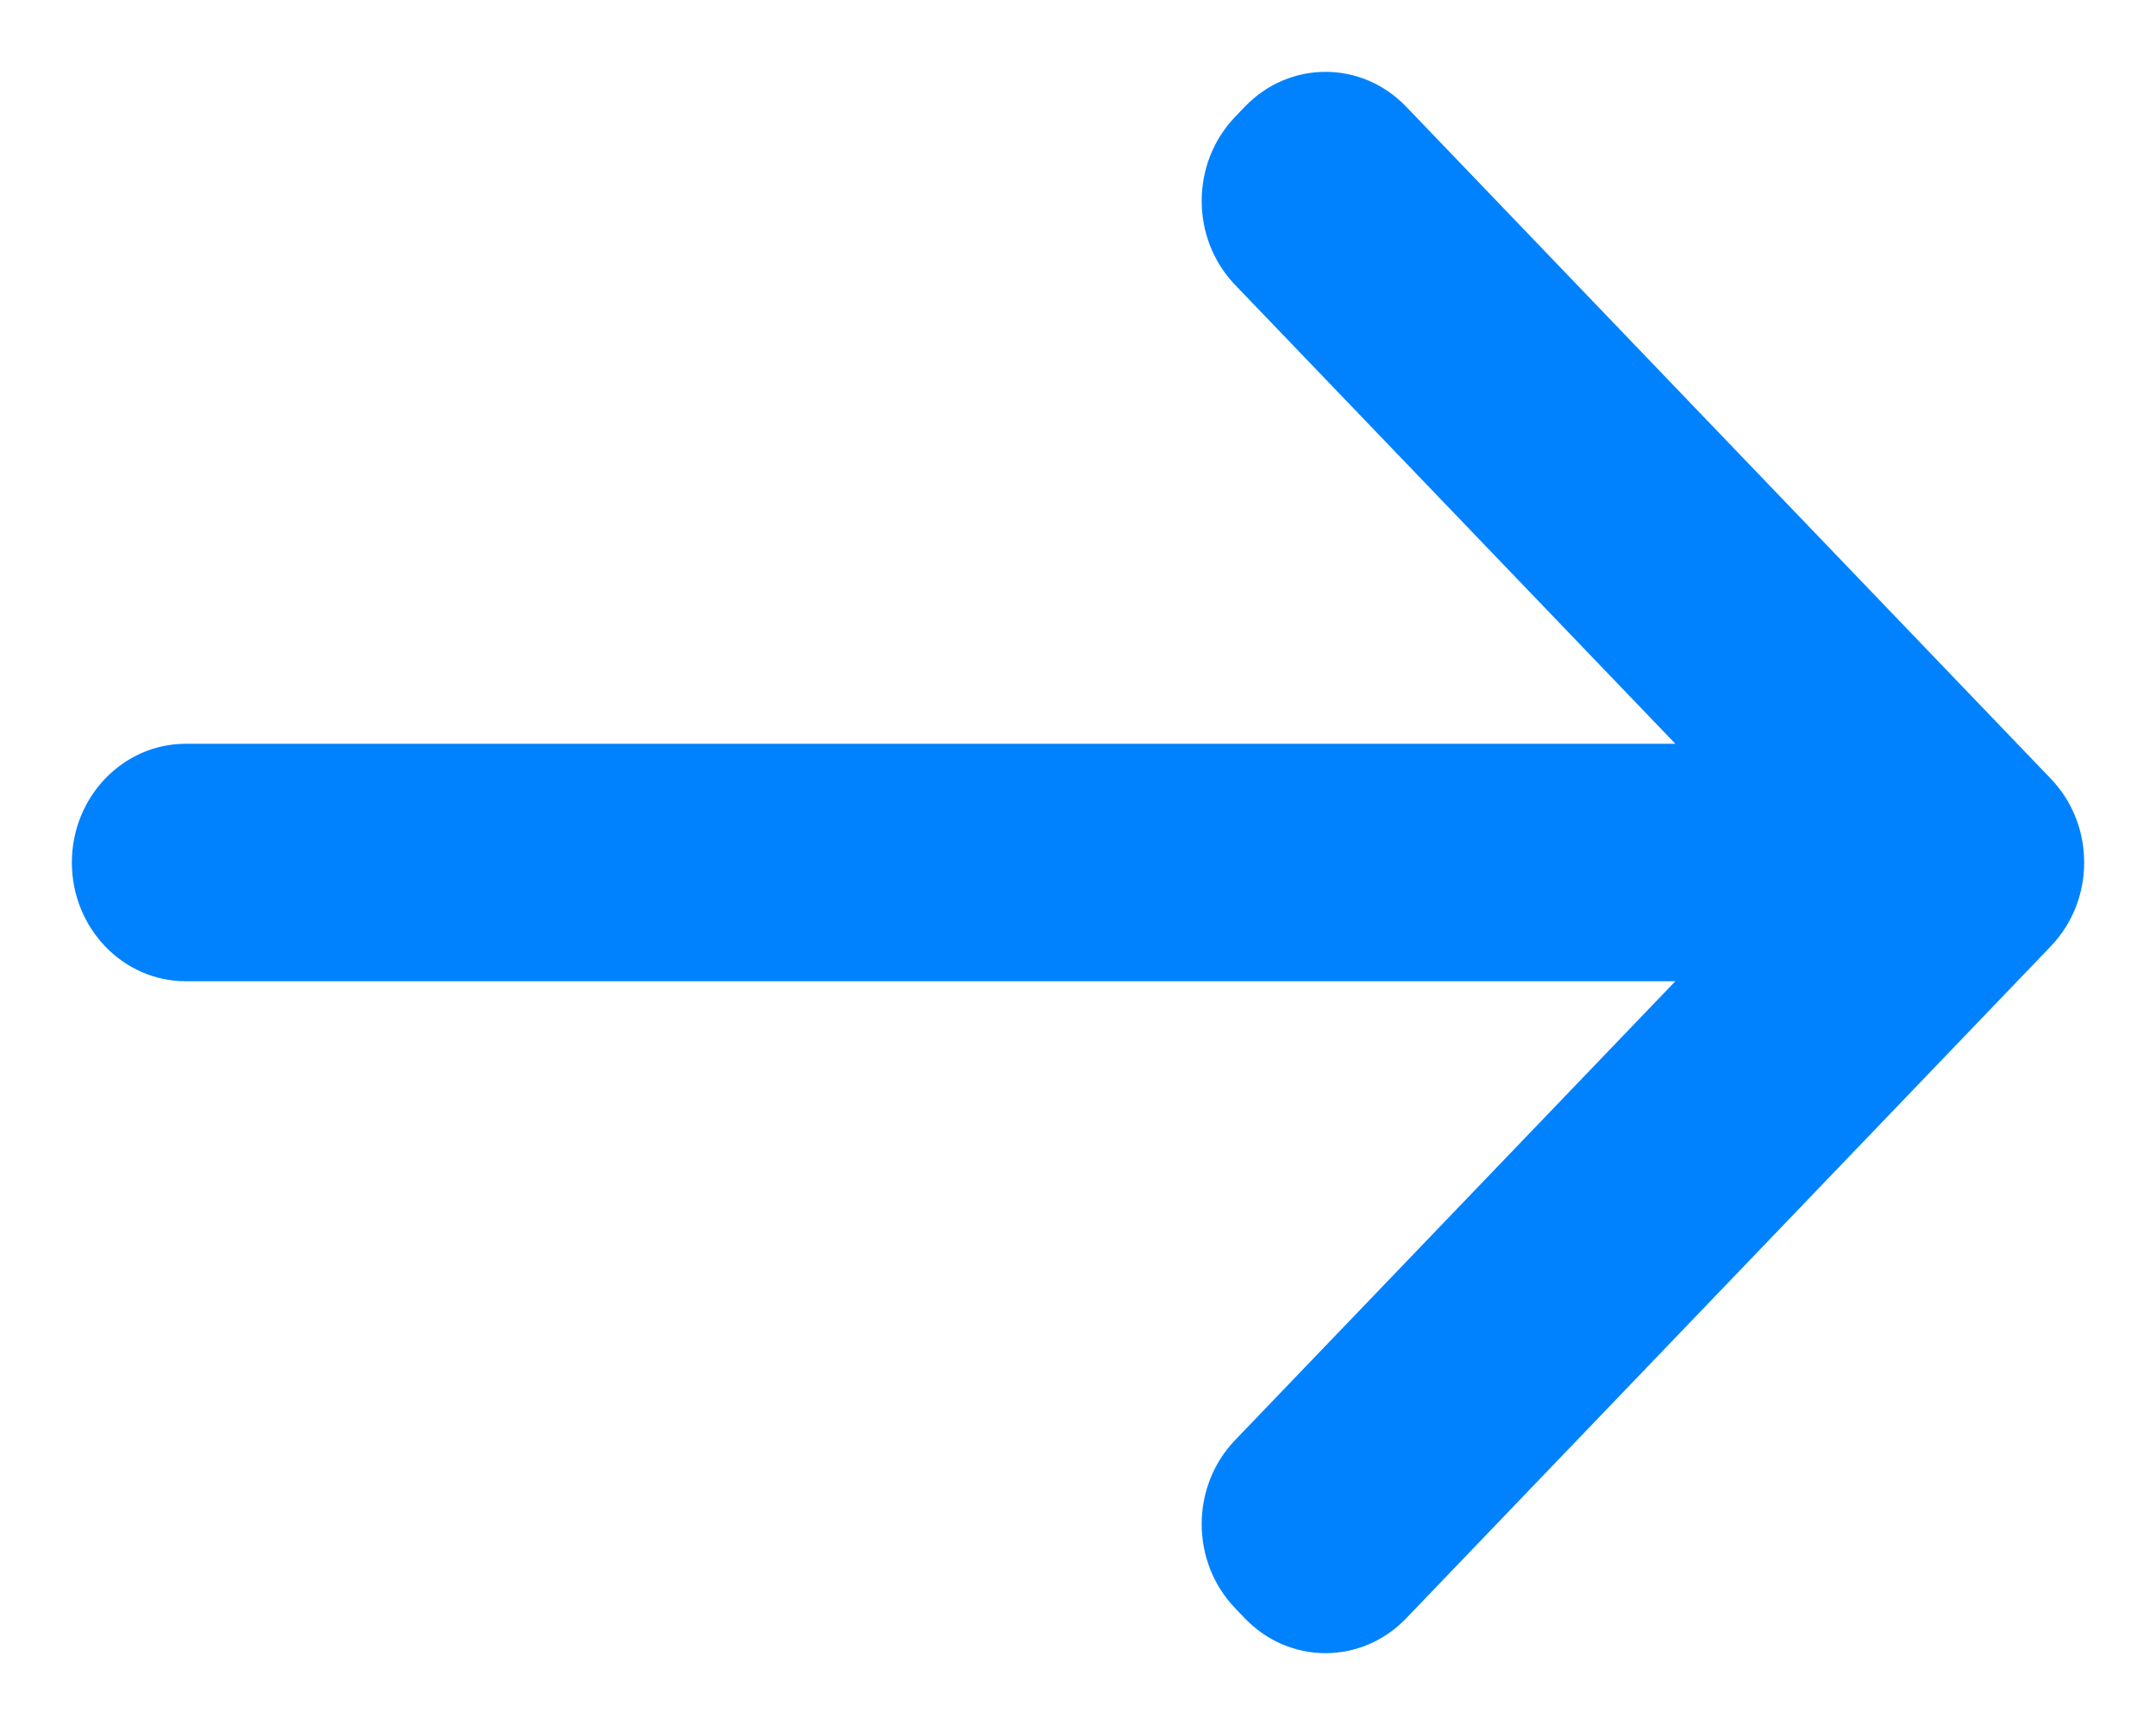 <?xml version="1.0" encoding="UTF-8"?>
<svg width="15px" height="12px" viewBox="0 0 15 12" version="1.1" xmlns="http://www.w3.org/2000/svg" xmlns:xlink="http://www.w3.org/1999/xlink">
    <!-- Generator: Sketch 63.1 (92452) - https://sketch.com -->
    <title>Path</title>
    <desc>Created with Sketch.</desc>
    <g id="New-studio-home-page-" stroke="none" stroke-width="1" fill="none" fill-rule="evenodd">
        <g id="First-time-use-Copy" transform="translate(-553, -323)" fill="#0082FF" fill-rule="nonzero">
            <path d="M560.5,322 C560.044,322 559.674,322.355 559.674,322.793 L559.674,333.156 L556.482,330.093 C556.159,329.783 555.636,329.783 555.313,330.093 L555.242,330.161 C554.919,330.471 554.919,330.973 555.242,331.283 L559.916,335.767 C560.239,336.078 560.762,336.078 561.084,335.767 L565.758,331.283 C566.081,330.973 566.081,330.471 565.758,330.161 L565.687,330.093 C565.364,329.783 564.841,329.783 564.518,330.093 L561.326,333.156 L561.326,322.793 C561.326,322.355 560.956,322 560.5,322 Z" id="Path" transform="translate(560.5, 329) rotate(-90) translate(-560.5, -329) "></path>
        </g>
    </g>
</svg>